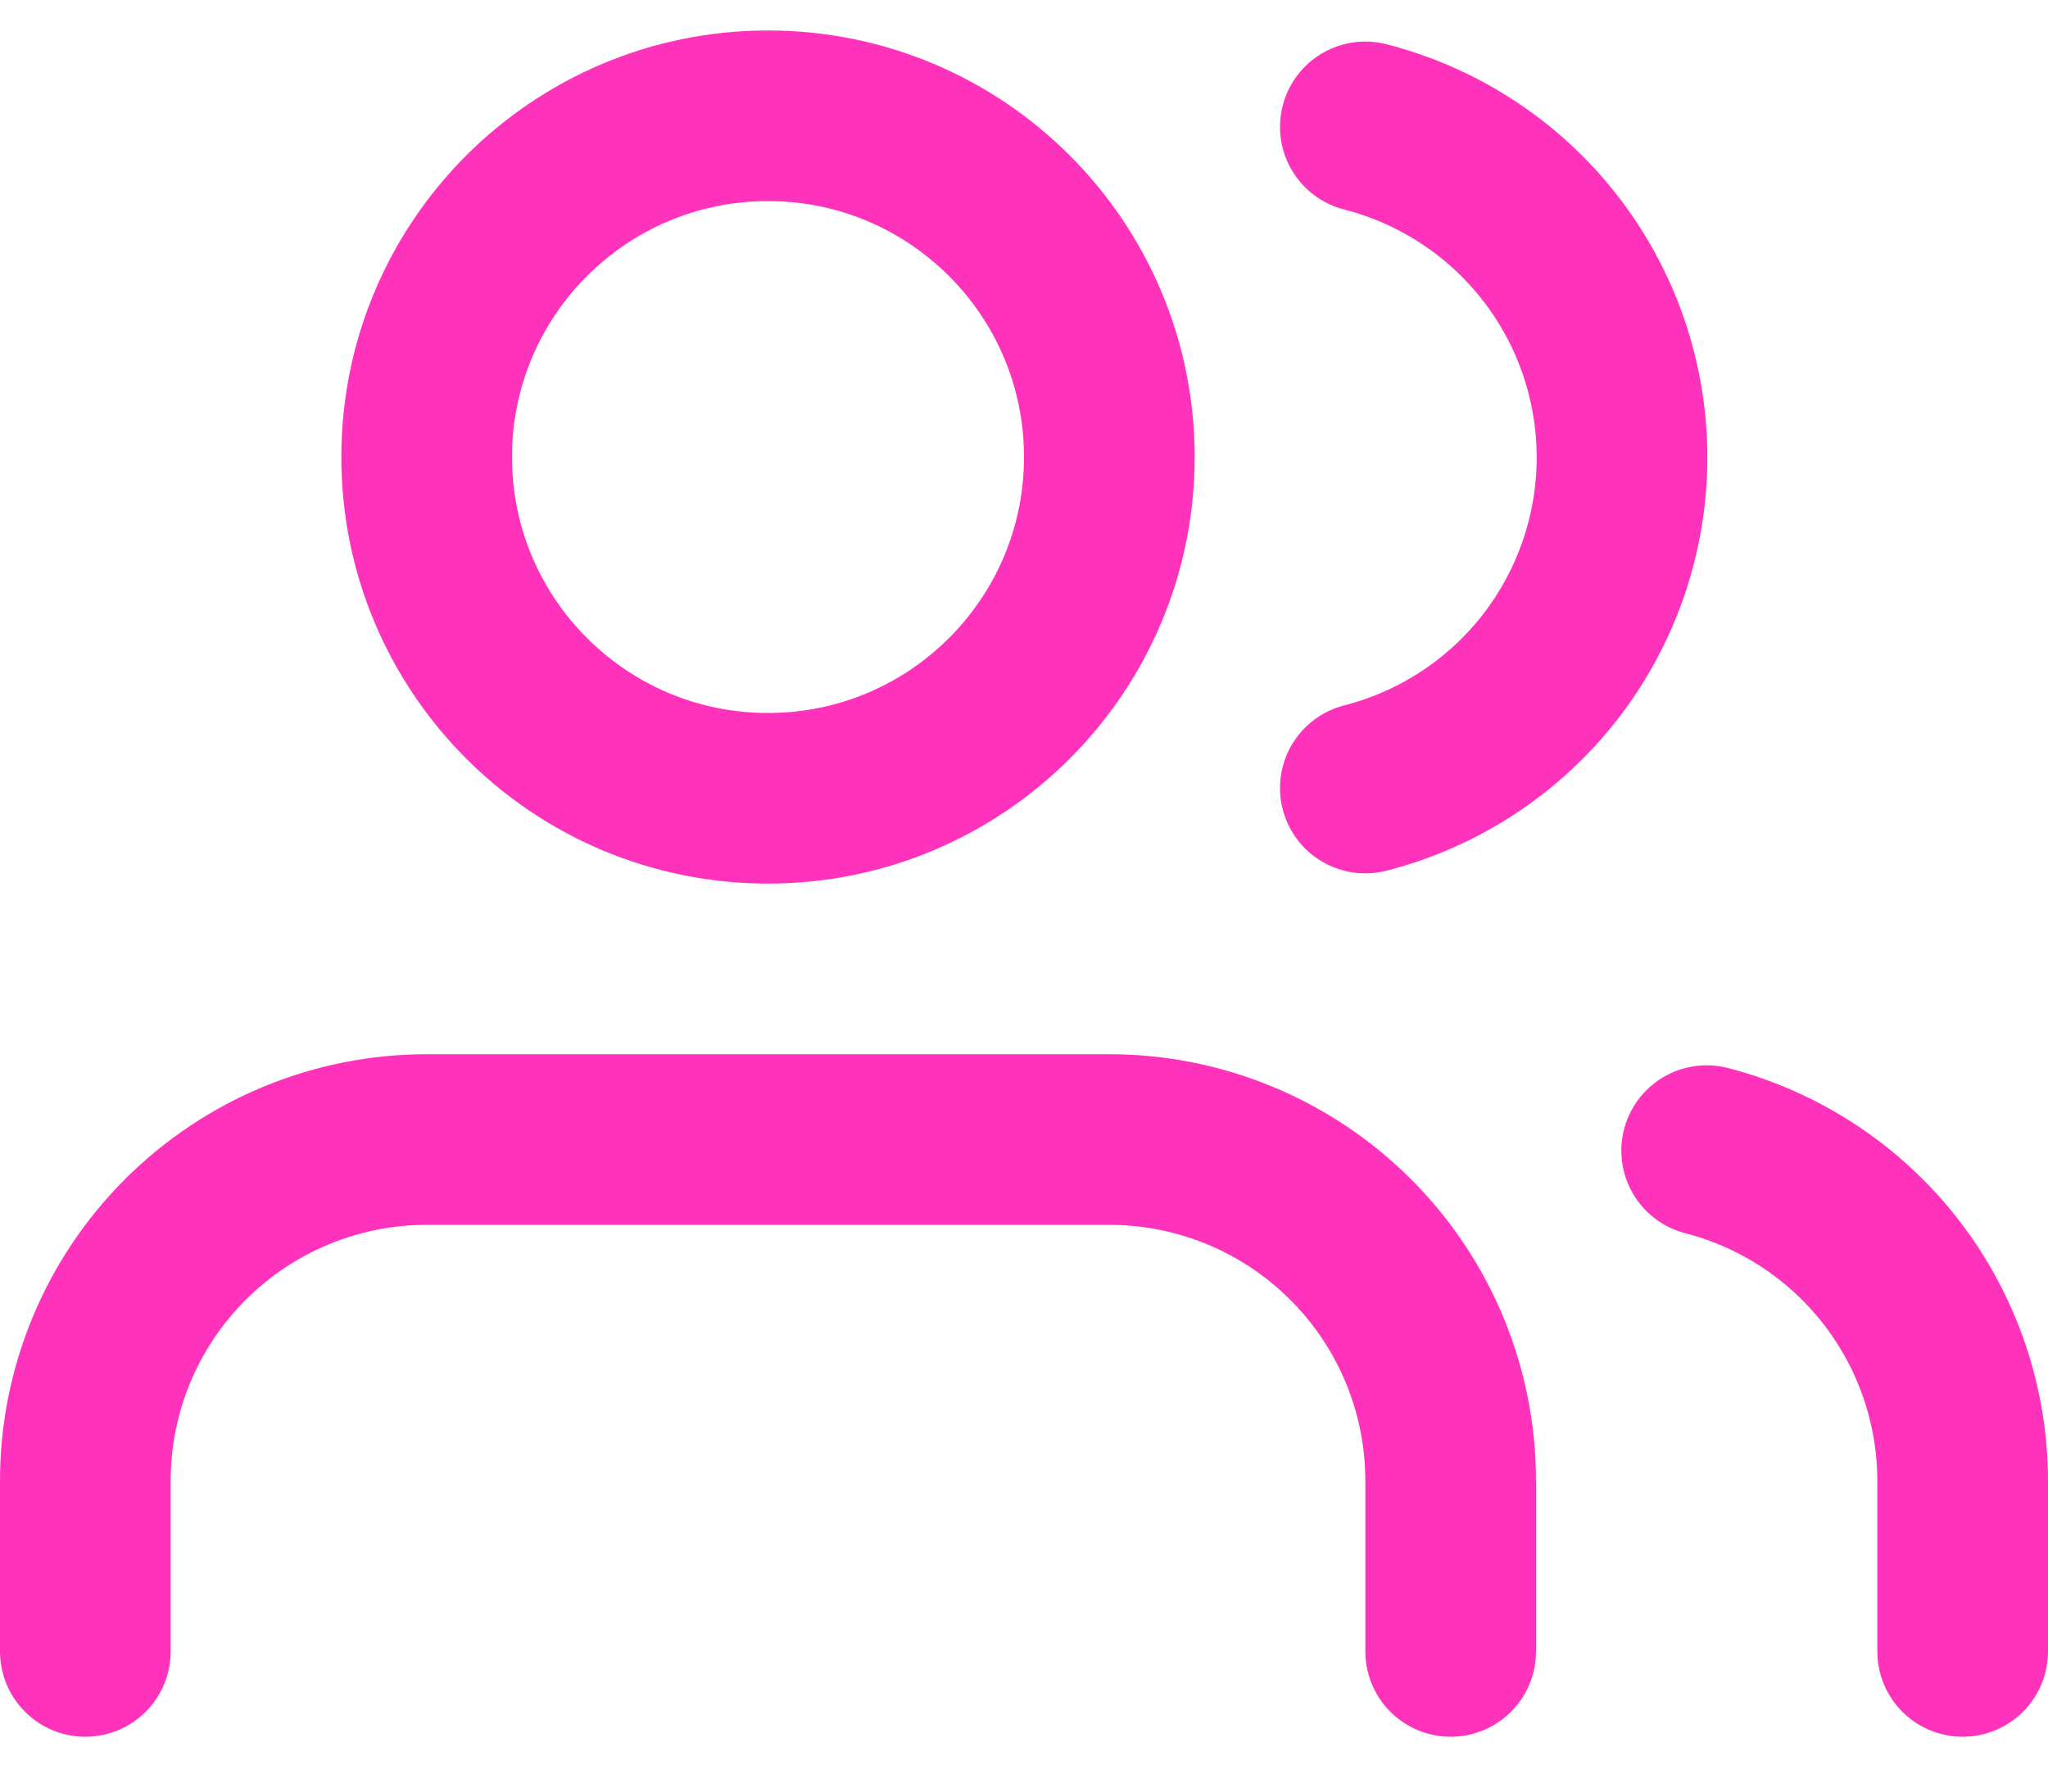 <svg width="24" height="21" viewBox="0 0 24 21" fill="none" xmlns="http://www.w3.org/2000/svg">
<path d="M17 19.357V17.357C17 16.297 16.579 15.279 15.828 14.529C15.078 13.779 14.061 13.357 13 13.357H5C3.939 13.357 2.922 13.779 2.172 14.529C1.421 15.279 1 16.297 1 17.357V19.357" stroke="#FF33BB" stroke-width="2" stroke-linecap="round" stroke-linejoin="round"/>
<path d="M9 9.357C11.209 9.357 13 7.567 13 5.357C13 3.148 11.209 1.357 9 1.357C6.791 1.357 5 3.148 5 5.357C5 7.567 6.791 9.357 9 9.357Z" stroke="#FF33BB" stroke-width="2" stroke-linecap="round" stroke-linejoin="round"/>
<path d="M23 19.357V17.357C22.999 16.471 22.704 15.61 22.161 14.91C21.618 14.209 20.858 13.709 20 13.487" stroke="#FF33BB" stroke-width="2" stroke-linecap="round" stroke-linejoin="round"/>
<path d="M16 1.487C16.86 1.708 17.623 2.208 18.168 2.91C18.712 3.611 19.008 4.474 19.008 5.362C19.008 6.25 18.712 7.113 18.168 7.815C17.623 8.517 16.86 9.017 16 9.237" stroke="#FF33BB" stroke-width="2" stroke-linecap="round" stroke-linejoin="round"/>
</svg>
